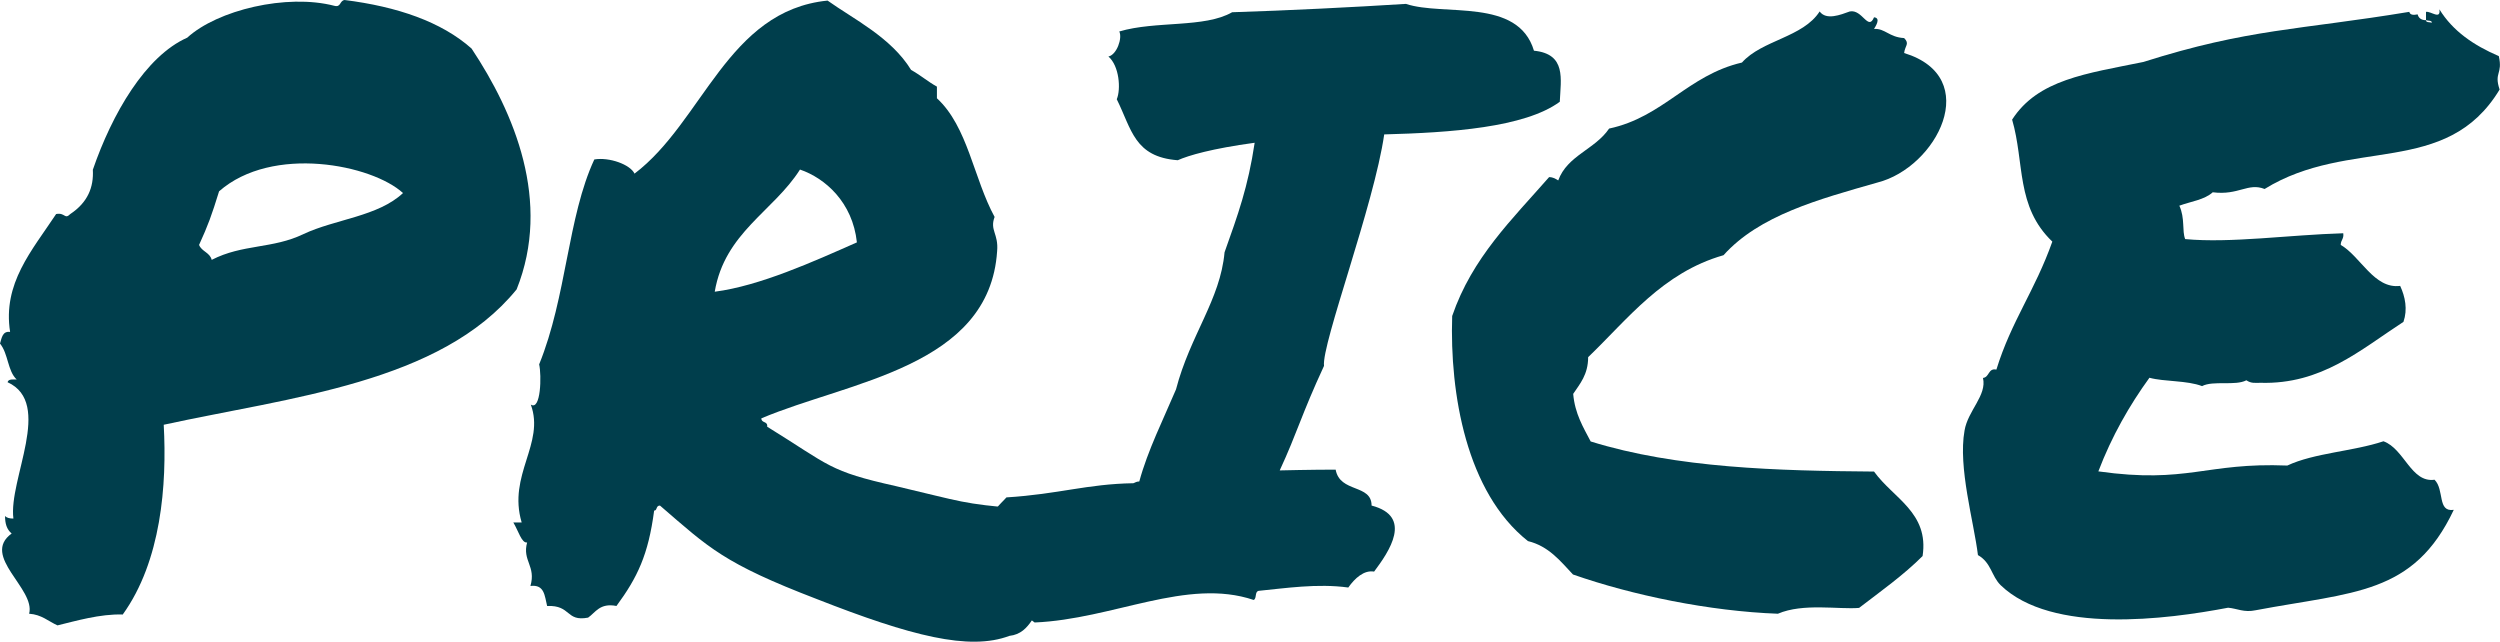 <?xml version="1.0" encoding="utf-8"?>
<!-- Generator: Adobe Illustrator 25.0.0, SVG Export Plug-In . SVG Version: 6.00 Build 0)  -->
<svg version="1.1" id="Layer_1" xmlns="http://www.w3.org/2000/svg" xmlns:xlink="http://www.w3.org/1999/xlink" x="0px" y="0px"
	 viewBox="0 0 128.72 33.06" style="enable-background:new 0 0 128.72 33.06;" xml:space="preserve">
<style type="text/css">
	.st0{fill:#003E4C;}
</style>
<g>
	<path class="st0" d="M0.86,19.54C0.39,19.11,0.43,18.21,0,17.69c0.09-0.3,0.13-0.65,0.52-0.6c-0.39-2.5,1.12-4.18,2.37-6.07
		c0.47-0.09,0.43,0.3,0.73,0c0.9-0.6,1.21-1.38,1.16-2.28c0.99-2.88,2.71-5.85,4.86-6.8c1.55-1.42,5.12-2.28,7.58-1.64
		c0.34,0.09,0.26-0.26,0.52-0.3c2.71,0.34,4.99,1.12,6.54,2.5c2.2,3.31,4.13,7.88,2.32,12.4c-3.92,4.82-11.67,5.55-18.17,6.97
		c0.17,3.1-0.13,7.02-2.11,9.77c-1.16-0.04-2.45,0.34-3.36,0.56c-0.47-0.21-0.82-0.56-1.46-0.6c0.34-1.29-2.5-2.97-0.9-4.13
		c-0.26-0.22-0.34-0.52-0.34-0.9c0.09,0.09,0.22,0.13,0.43,0.13c-0.26-2.02,2.07-5.94-0.3-7.02C0.43,19.5,0.69,19.54,0.86,19.54z
		 M10.25,12.61c0.13,0.34,0.56,0.39,0.65,0.77c1.59-0.82,3.14-0.56,4.73-1.33c1.64-0.77,3.83-0.9,5.12-2.11
		c-1.59-1.46-6.72-2.5-9.47-0.09C10.89,11.11,10.72,11.58,10.25,12.61z"/>
	<path class="st0" d="M26.43,26.9c0.13,0,0.3,0,0.43,0c-0.73-2.45,1.21-4.05,0.47-6.07c0.52,0.34,0.56-1.51,0.43-2.07
		c1.42-3.49,1.46-7.58,2.84-10.55c0.77-0.13,1.85,0.26,2.07,0.73c3.53-2.67,4.78-8.39,9.94-8.91c1.33,0.95,3.27,1.89,4.3,3.57
		c0.47,0.26,0.86,0.6,1.33,0.86c0,0.21,0,0.43,0,0.6c1.59,1.46,1.89,4.13,2.97,6.11c-0.26,0.69,0.21,0.86,0.13,1.76
		c-0.39,5.98-7.66,6.71-12.14,8.61c0,0.26,0.34,0.13,0.3,0.43c3.27,2.02,3.14,2.28,6.63,3.06c3.49,0.82,3.36,0.9,6.41,1.16
		c1.25,1.25,1.68,3.53,0.9,4.48c0.04,0.22,0.34,0.13,0.6,0.13c-0.82,0.56-0.9,1.81-2.07,1.94c-2.07,0.78-5.08,0-9.9-1.89
		c-4.82-1.85-5.55-2.63-8.09-4.82c-0.22,0-0.13,0.26-0.3,0.26c-0.3,2.28-0.86,3.44-1.94,4.91c-0.86-0.17-1.08,0.34-1.46,0.6
		c-1.16,0.22-0.86-0.65-2.11-0.6c-0.13-0.52-0.13-1.12-0.86-1.03c0.3-1.03-0.43-1.29-0.17-2.24C26.86,27.98,26.69,27.33,26.43,26.9z
		 M36.8,15.02c2.32-0.3,5.08-1.55,7.32-2.54c-0.22-2.07-1.64-3.31-2.93-3.75C39.82,10.89,37.32,11.97,36.8,15.02z"/>
	<path class="st0" d="M51.05,27.03c0-0.78,0.43-1.03,0.77-1.42c2.71-0.17,4.13-0.69,6.54-0.73c0.09-0.04,0.17-0.09,0.3-0.09
		c0.43-1.59,1.25-3.23,1.89-4.74c0.73-2.8,2.28-4.61,2.5-7.06c0.69-1.94,1.21-3.36,1.55-5.64c-2.2,0.3-3.4,0.65-3.96,0.9
		c-2.24-0.17-2.37-1.59-3.14-3.14c0.22-0.52,0.13-1.72-0.43-2.2c0.43-0.09,0.73-0.95,0.56-1.29c1.89-0.56,4.39-0.17,5.81-0.99
		c2.88-0.09,6.24-0.26,8.95-0.43c1.94,0.65,5.77-0.34,6.59,2.41c1.68,0.17,1.38,1.46,1.33,2.63c-1.81,1.33-5.64,1.59-9.04,1.68
		c-0.52,3.62-3.23,10.8-3.1,11.92c-1.16,2.5-1.38,3.44-2.28,5.38c0,0,1.64-0.04,2.88-0.04c0.22,1.21,1.85,0.73,1.85,1.85
		c2.15,0.56,0.9,2.37,0.13,3.4c-0.52-0.09-0.99,0.34-1.33,0.82c-1.59-0.22-3.27,0.04-4.61,0.17c-0.22,0.04-0.09,0.39-0.26,0.47
		c-3.44-1.16-7.23,0.99-11.28,1.16C51.78,30.99,51.48,28.84,51.05,27.03z"/>
	<path class="st0" d="M74.77,16.27c1.03-3.01,3.1-4.99,4.99-7.15c0.21,0,0.34,0.09,0.47,0.17c0.47-1.29,1.89-1.59,2.62-2.67
		c2.8-0.6,4.05-2.75,6.84-3.4c1.03-1.16,3.14-1.29,4-2.63c0.34,0.47,1.08,0.17,1.55,0c0.65-0.13,0.95,1.03,1.25,0.3
		c0.39,0.04,0.04,0.52,0,0.6c0.56-0.04,0.78,0.43,1.55,0.47c0.3,0.3,0.04,0.39,0,0.77c4.09,1.25,1.68,5.9-1.38,6.67
		c-3.01,0.86-6.07,1.68-7.92,3.74c-3.14,0.9-4.91,3.27-6.97,5.25c0,0.9-0.43,1.38-0.77,1.89c0.09,1.03,0.52,1.72,0.9,2.45
		c4.43,1.38,9.64,1.51,14.59,1.55c0.99,1.38,2.84,2.11,2.5,4.35c-0.99,0.99-2.15,1.81-3.27,2.67c-1.03,0.09-2.88-0.26-4.18,0.3
		c-3.53-0.13-7.49-0.95-10.55-2.02c-0.65-0.69-1.25-1.46-2.32-1.72C75.5,25.35,74.64,20.27,74.77,16.27z"/>
	<path class="st0" d="M101.84,28.58c-0.21-1.72-1.03-4.52-0.69-6.41c0.17-1.03,1.16-1.81,0.95-2.71c0.34-0.04,0.26-0.52,0.69-0.43
		c0.77-2.5,1.98-4.05,2.88-6.59c-1.89-1.81-1.42-4.05-2.07-6.28c1.33-2.07,3.83-2.37,6.76-2.97c5.42-1.72,8.01-1.64,13.69-2.58
		c0.04,0.17,0.22,0.17,0.43,0.13c0.04,0.17,0.17,0.3,0.43,0.3c0,0.13,0.17,0.09,0.3,0.13c0-0.13-0.17-0.09-0.3-0.13
		c0-0.13,0-0.3,0-0.43c0.26-0.04,0.77,0.43,0.69-0.13c0.69,1.12,1.76,1.85,3.06,2.41c0.21,0.95-0.26,0.82,0.04,1.72
		c-2.75,4.56-7.71,2.41-12.1,5.12c-0.86-0.34-1.33,0.34-2.67,0.17c-0.43,0.39-1.12,0.47-1.72,0.69c0.3,0.65,0.13,1.29,0.3,1.72
		c2.33,0.22,5.38-0.22,8.14-0.3c0.04,0.3-0.13,0.34-0.13,0.6c1.03,0.6,1.72,2.28,3.06,2.11c0.26,0.56,0.39,1.21,0.17,1.85
		c-2.24,1.46-4.22,3.23-7.36,3.14c-0.3,0-0.47,0.04-0.73-0.13c-0.56,0.3-1.72,0-2.28,0.3c-0.78-0.3-1.94-0.22-2.71-0.43
		c-1.03,1.42-1.94,3.01-2.63,4.82c4.61,0.65,5.51-0.47,9.73-0.3c1.38-0.65,3.4-0.73,4.95-1.25c1.08,0.39,1.42,2.15,2.63,1.98
		c0.52,0.52,0.13,1.68,0.99,1.55c-2.07,4.39-5.17,4.22-10.2,5.17c-0.6,0.13-0.95-0.09-1.42-0.13c-3.14,0.6-9.08,1.38-11.71-1.16
		C102.53,29.66,102.53,28.97,101.84,28.58z"/>
</g>
</svg>
